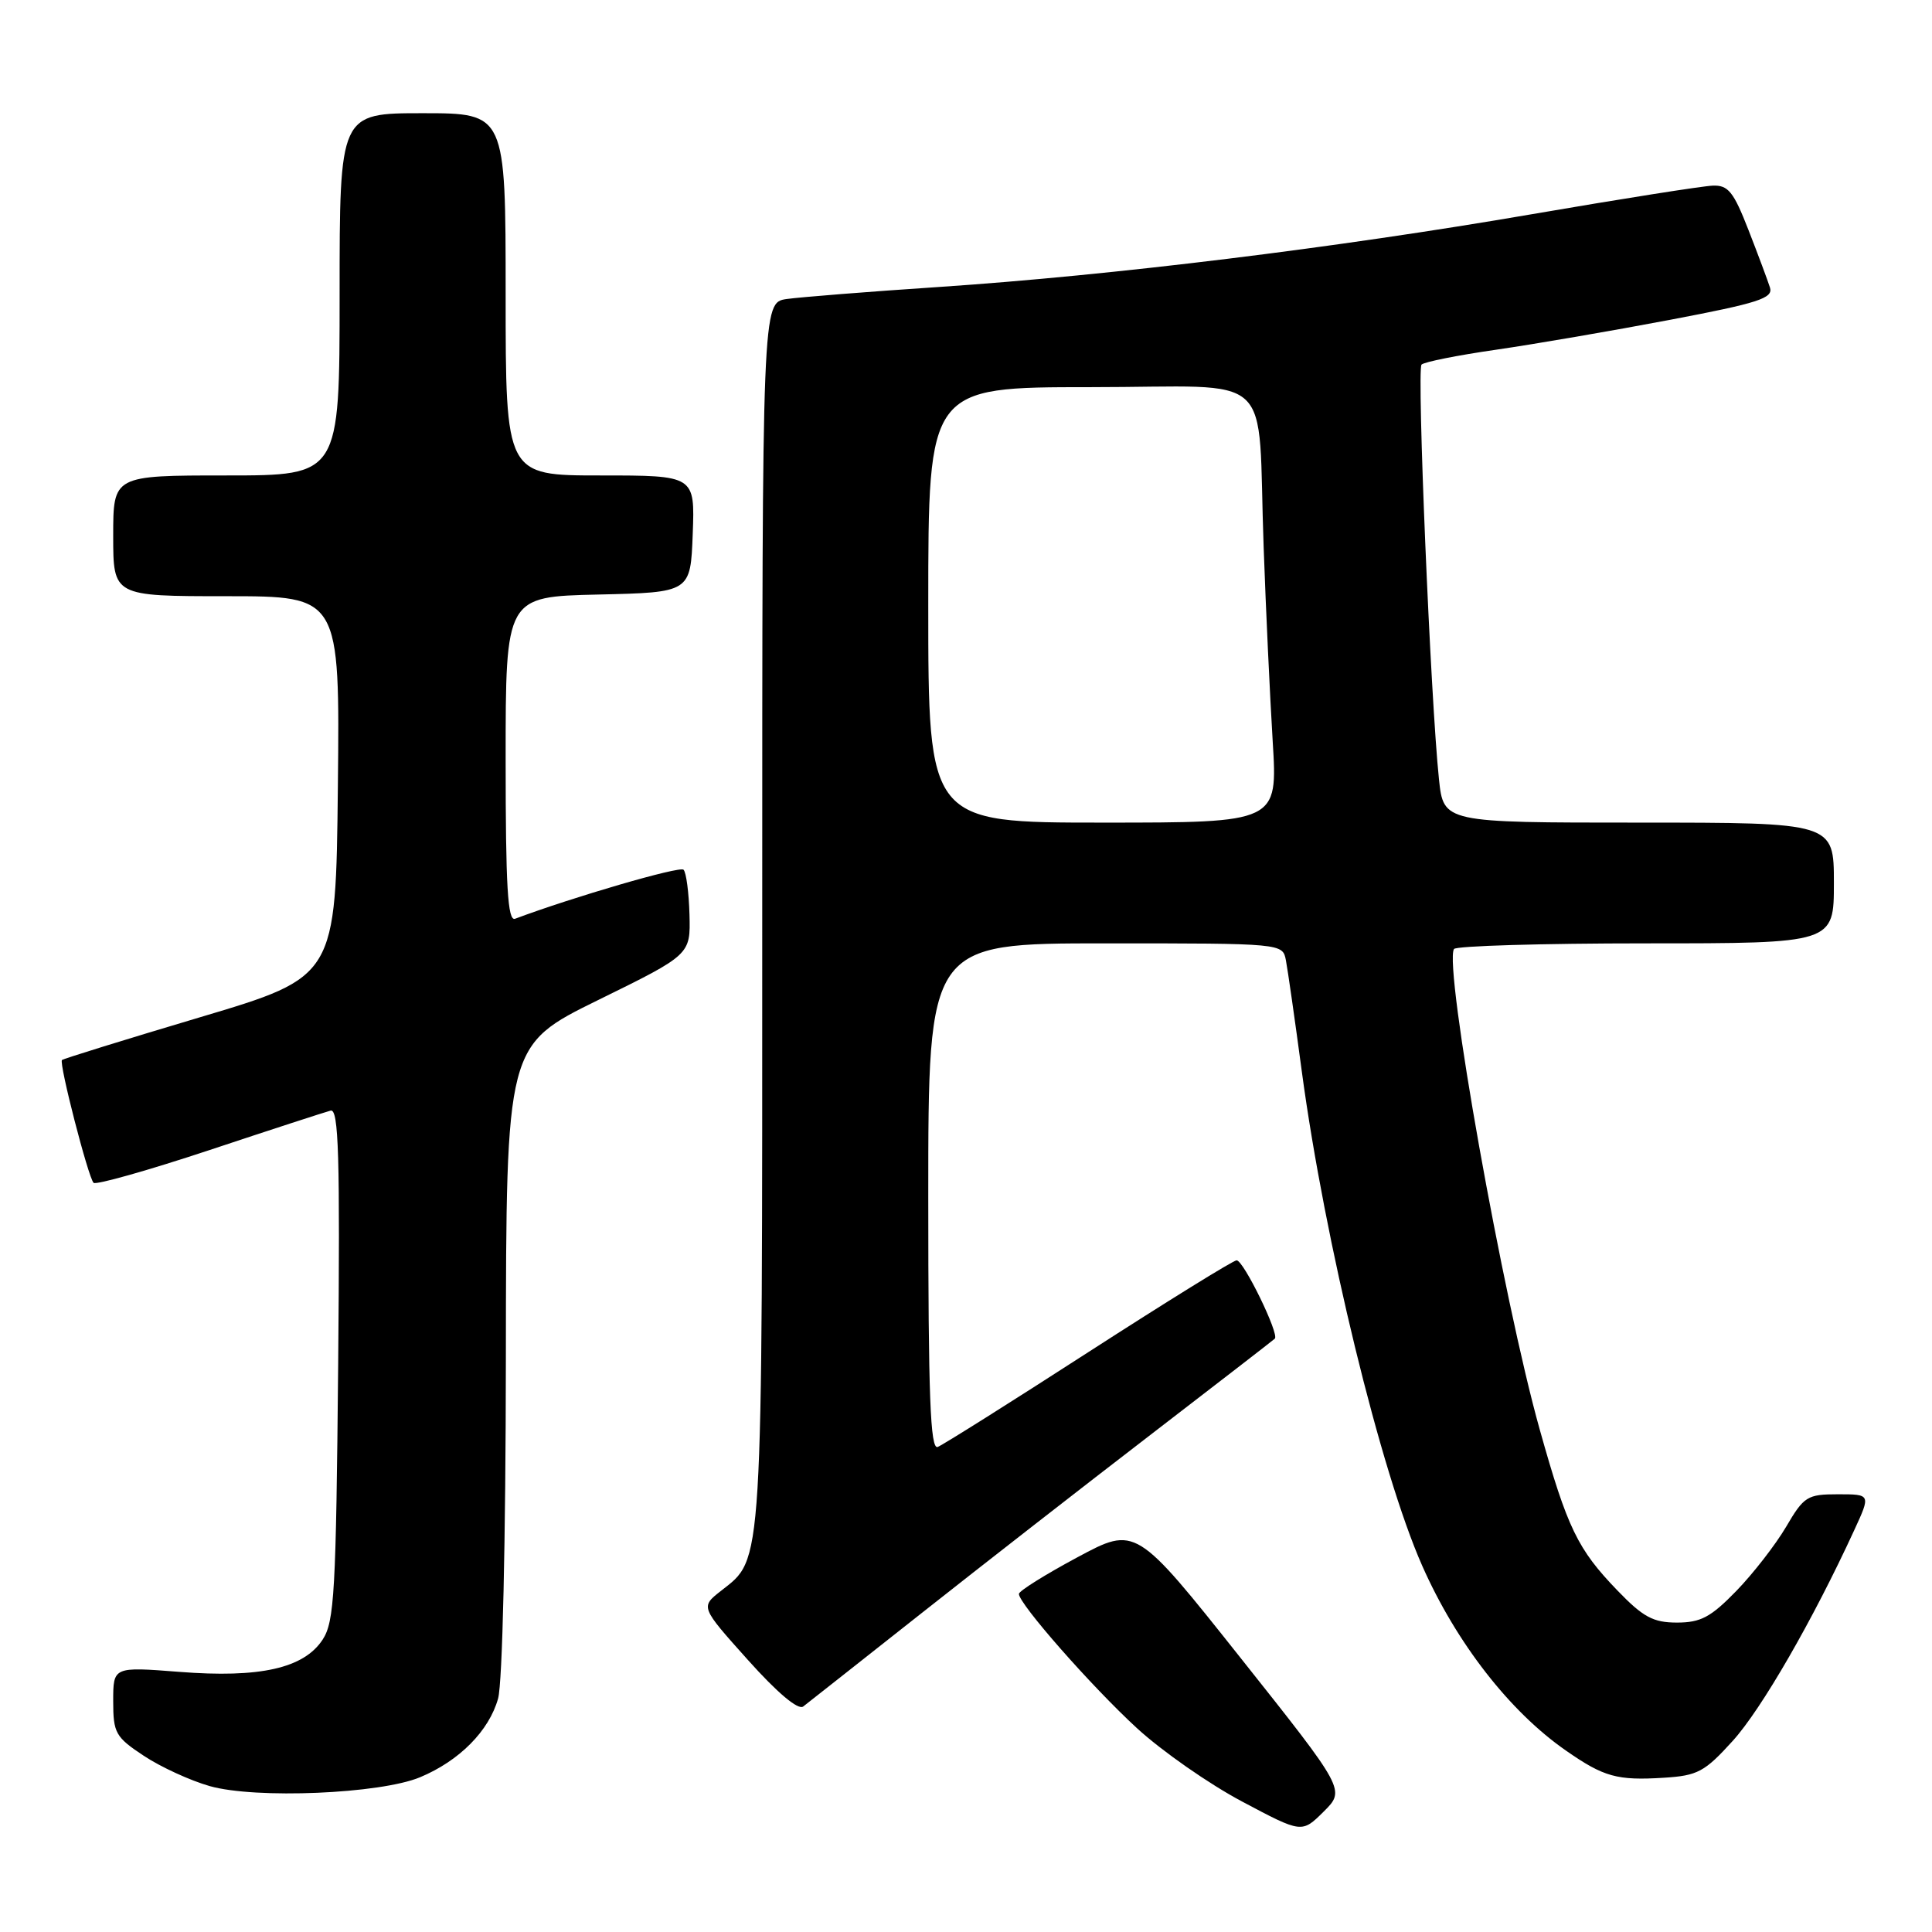 <?xml version="1.0" encoding="UTF-8" standalone="no"?>
<!DOCTYPE svg PUBLIC "-//W3C//DTD SVG 1.1//EN" "http://www.w3.org/Graphics/SVG/1.1/DTD/svg11.dtd" >
<svg xmlns="http://www.w3.org/2000/svg" xmlns:xlink="http://www.w3.org/1999/xlink" version="1.1" viewBox="0 0 256 256">
 <g >
 <path fill="currentColor"
d=" M 164.39 219.69 C 150.50 202.20 150.50 202.20 142.76 206.35 C 138.51 208.63 135.02 210.81 135.01 211.20 C 134.99 212.49 144.63 223.46 150.66 229.00 C 153.96 232.03 160.22 236.40 164.58 238.71 C 172.50 242.92 172.50 242.92 175.39 240.05 C 178.28 237.18 178.28 237.18 164.39 219.69 Z  M 55.67 235.49 C 60.87 233.32 64.81 229.34 66.00 225.06 C 66.58 222.99 67.01 204.13 67.03 180.00 C 67.07 138.50 67.07 138.50 79.28 132.50 C 91.50 126.50 91.50 126.50 91.36 121.19 C 91.28 118.27 90.93 115.59 90.57 115.24 C 90.07 114.74 75.93 118.86 68.25 121.74 C 67.27 122.11 67.00 117.48 67.00 100.64 C 67.00 79.06 67.00 79.06 79.25 78.78 C 91.50 78.50 91.50 78.50 91.79 70.75 C 92.08 63.00 92.08 63.00 79.54 63.00 C 67.00 63.00 67.00 63.00 67.00 39.00 C 67.00 15.00 67.00 15.00 56.00 15.00 C 45.00 15.00 45.00 15.00 45.00 39.00 C 45.00 63.00 45.00 63.00 30.00 63.00 C 15.00 63.00 15.00 63.00 15.00 71.00 C 15.00 79.00 15.00 79.00 30.02 79.00 C 45.03 79.00 45.03 79.00 44.77 104.21 C 44.50 129.43 44.50 129.43 26.51 134.79 C 16.61 137.74 8.38 140.29 8.21 140.46 C 7.79 140.88 11.69 156.02 12.40 156.73 C 12.71 157.04 19.61 155.09 27.73 152.40 C 35.85 149.70 43.09 147.35 43.81 147.16 C 44.88 146.89 45.06 153.15 44.81 180.71 C 44.53 210.95 44.31 214.88 42.75 217.26 C 40.26 221.06 34.44 222.37 23.75 221.53 C 15.00 220.85 15.00 220.85 15.00 225.41 C 15.00 229.63 15.30 230.17 19.05 232.65 C 21.28 234.13 25.22 235.94 27.80 236.67 C 33.87 238.39 50.40 237.70 55.67 235.49 Z  M 229.61 230.66 C 233.42 226.45 240.23 214.64 245.69 202.77 C 247.89 198.00 247.89 198.00 243.54 198.00 C 239.47 198.00 239.03 198.28 236.67 202.31 C 235.28 204.67 232.31 208.50 230.07 210.81 C 226.70 214.28 225.35 215.00 222.21 215.00 C 219.06 215.00 217.72 214.28 214.32 210.75 C 209.04 205.28 207.69 202.49 204.03 189.45 C 199.16 172.10 191.29 128.01 192.66 125.75 C 192.91 125.34 204.34 125.00 218.06 125.00 C 243.00 125.00 243.00 125.00 243.00 117.00 C 243.00 109.00 243.00 109.00 217.14 109.00 C 191.28 109.00 191.28 109.00 190.67 103.25 C 189.56 92.69 187.72 48.95 188.36 48.31 C 188.71 47.96 193.15 47.07 198.24 46.34 C 203.34 45.60 213.70 43.82 221.28 42.38 C 233.02 40.15 234.98 39.52 234.53 38.10 C 234.24 37.19 232.96 33.75 231.68 30.47 C 229.70 25.39 228.99 24.51 226.93 24.60 C 225.59 24.65 214.82 26.35 203.00 28.38 C 177.01 32.85 147.44 36.48 124.50 38.02 C 115.15 38.64 106.04 39.37 104.25 39.62 C 101.00 40.09 101.00 40.09 101.00 121.08 C 101.00 208.89 101.15 206.37 95.53 210.80 C 92.81 212.93 92.81 212.93 99.09 219.94 C 103.00 224.31 105.76 226.63 106.43 226.12 C 107.02 225.66 114.03 220.14 122.00 213.84 C 129.97 207.54 143.70 196.84 152.50 190.08 C 161.30 183.31 168.69 177.60 168.92 177.38 C 169.55 176.80 164.78 167.00 163.86 167.00 C 163.42 167.00 154.61 172.46 144.28 179.12 C 133.95 185.79 124.94 191.46 124.25 191.73 C 123.27 192.11 123.00 185.08 123.00 158.61 C 123.00 125.00 123.00 125.00 146.48 125.00 C 169.96 125.00 169.96 125.00 170.39 127.25 C 170.63 128.49 171.58 135.12 172.50 142.00 C 175.53 164.52 182.97 195.10 188.45 207.47 C 192.96 217.67 200.05 226.80 207.51 231.97 C 212.52 235.46 214.28 235.95 220.47 235.56 C 224.95 235.28 225.87 234.79 229.61 230.66 Z  M 123.00 80.15 C 123.00 51.30 123.00 51.30 144.48 51.30 C 169.50 51.30 166.57 48.60 167.44 72.50 C 167.73 80.75 168.28 92.34 168.64 98.25 C 169.30 109.00 169.30 109.00 146.15 109.00 C 123.00 109.00 123.00 109.00 123.00 80.15 Z "/>
</g>
</svg>
